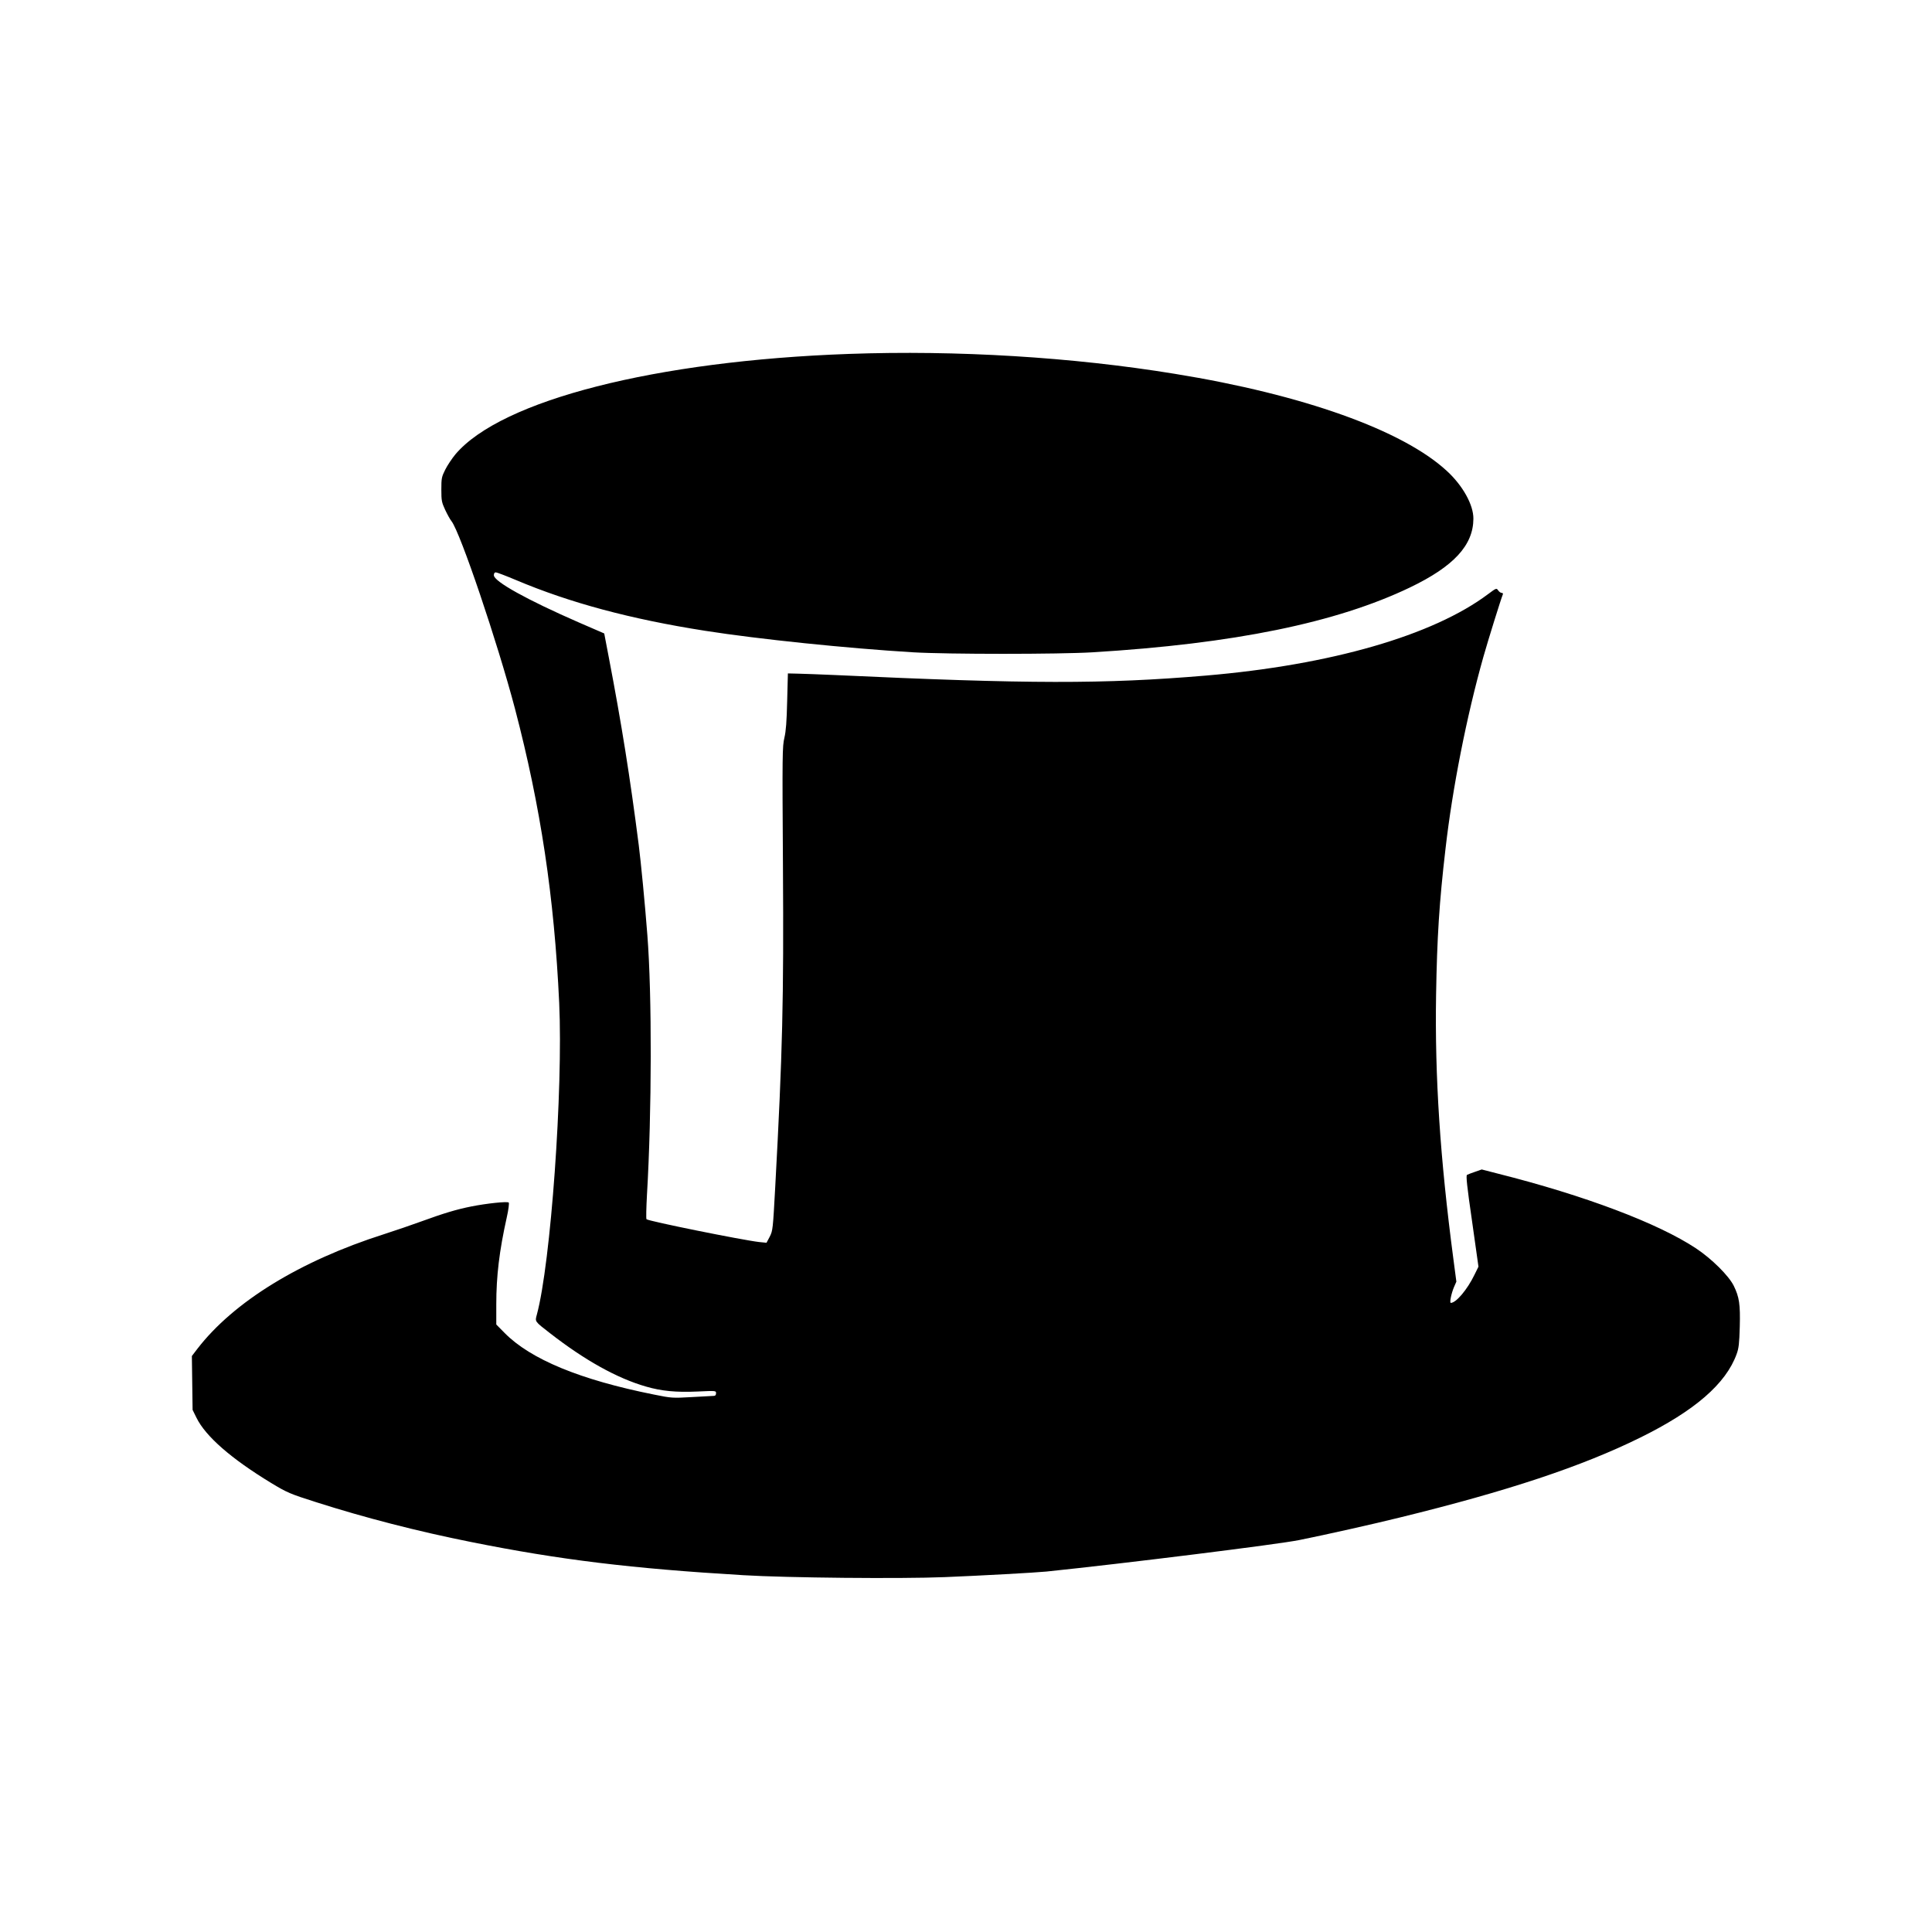 <?xml version="1.0" standalone="no"?>
<!DOCTYPE svg PUBLIC "-//W3C//DTD SVG 20010904//EN"
 "http://www.w3.org/TR/2001/REC-SVG-20010904/DTD/svg10.dtd">
<svg version="1.0" xmlns="http://www.w3.org/2000/svg"
 width="1600pt" height="1600pt" viewBox="0 0 1600 1600"
 preserveAspectRatio="xMidYMid meet">
<g transform="translate(0,1600) scale(0.1,-0.1)"
fill="#000000" stroke="none">
<path d="M7030 13069 c-1600 -57 -2878 -383 -3258 -831 -29 -35 -67 -92 -85
-128 -30 -60 -32 -72 -32 -165 0 -92 3 -105 32 -168 18 -38 41 -80 52 -93 73
-93 382 -1007 526 -1554 213 -813 325 -1559 366 -2435 33 -719 -70 -2157 -185
-2582 -16 -59 -20 -54 109 -154 288 -224 555 -373 795 -442 127 -37 249 -49
426 -41 153 7 154 7 154 -14 0 -14 -6 -22 -17 -22 -10 -1 -92 -5 -183 -10
-161 -9 -167 -9 -315 21 -610 122 -1021 292 -1236 510 l-69 70 0 167 c0 234
25 443 87 721 14 62 21 117 16 122 -11 11 -182 -7 -308 -32 -126 -25 -231 -57
-415 -124 -80 -29 -219 -77 -310 -106 -694 -221 -1245 -559 -1546 -950 l-45
-59 3 -223 3 -223 32 -65 c76 -155 289 -340 618 -540 134 -81 155 -90 375
-160 401 -128 839 -241 1280 -329 737 -148 1331 -220 2255 -275 361 -22 1306
-31 1670 -16 295 12 750 37 840 46 647 67 1925 226 2095 261 224 45 620 134
830 186 898 220 1511 424 1995 663 450 222 708 445 797 691 18 49 22 88 26
225 5 188 -4 247 -50 341 -42 84 -182 223 -313 310 -314 208 -923 438 -1642
619 l-132 34 -54 -19 c-30 -10 -61 -22 -68 -26 -9 -6 -1 -89 42 -384 l53 -376
-33 -67 c-60 -124 -153 -233 -196 -233 -12 0 4 78 26 130 l20 46 -25 190
c-110 833 -154 1506 -143 2184 8 477 26 765 78 1210 57 500 175 1099 314 1591
39 138 144 475 161 517 3 6 -1 12 -10 12 -8 0 -21 9 -29 21 -14 20 -16 19 -83
-31 -457 -343 -1303 -587 -2339 -675 -842 -71 -1465 -70 -3080 5 -115 5 -248
10 -295 11 l-85 2 -6 -229 c-4 -171 -10 -248 -23 -304 -17 -71 -18 -133 -12
-1055 7 -1120 -3 -1544 -64 -2667 -19 -347 -20 -359 -45 -409 l-27 -51 -61 6
c-139 16 -918 173 -933 189 -4 4 -2 96 4 204 40 680 42 1655 3 2151 -20 261
-53 599 -71 742 -72 563 -143 1008 -248 1555 l-38 199 -210 91 c-431 188 -704
340 -704 391 0 16 6 24 16 24 9 0 85 -29 168 -64 445 -188 947 -323 1566 -420
446 -70 1177 -145 1720 -178 286 -17 1209 -17 1490 0 1168 71 2016 244 2627
537 362 174 524 349 525 569 1 115 -88 275 -220 396 -365 337 -1190 632 -2252
804 -850 139 -1805 197 -2700 165z"/>
</g>
</svg>
